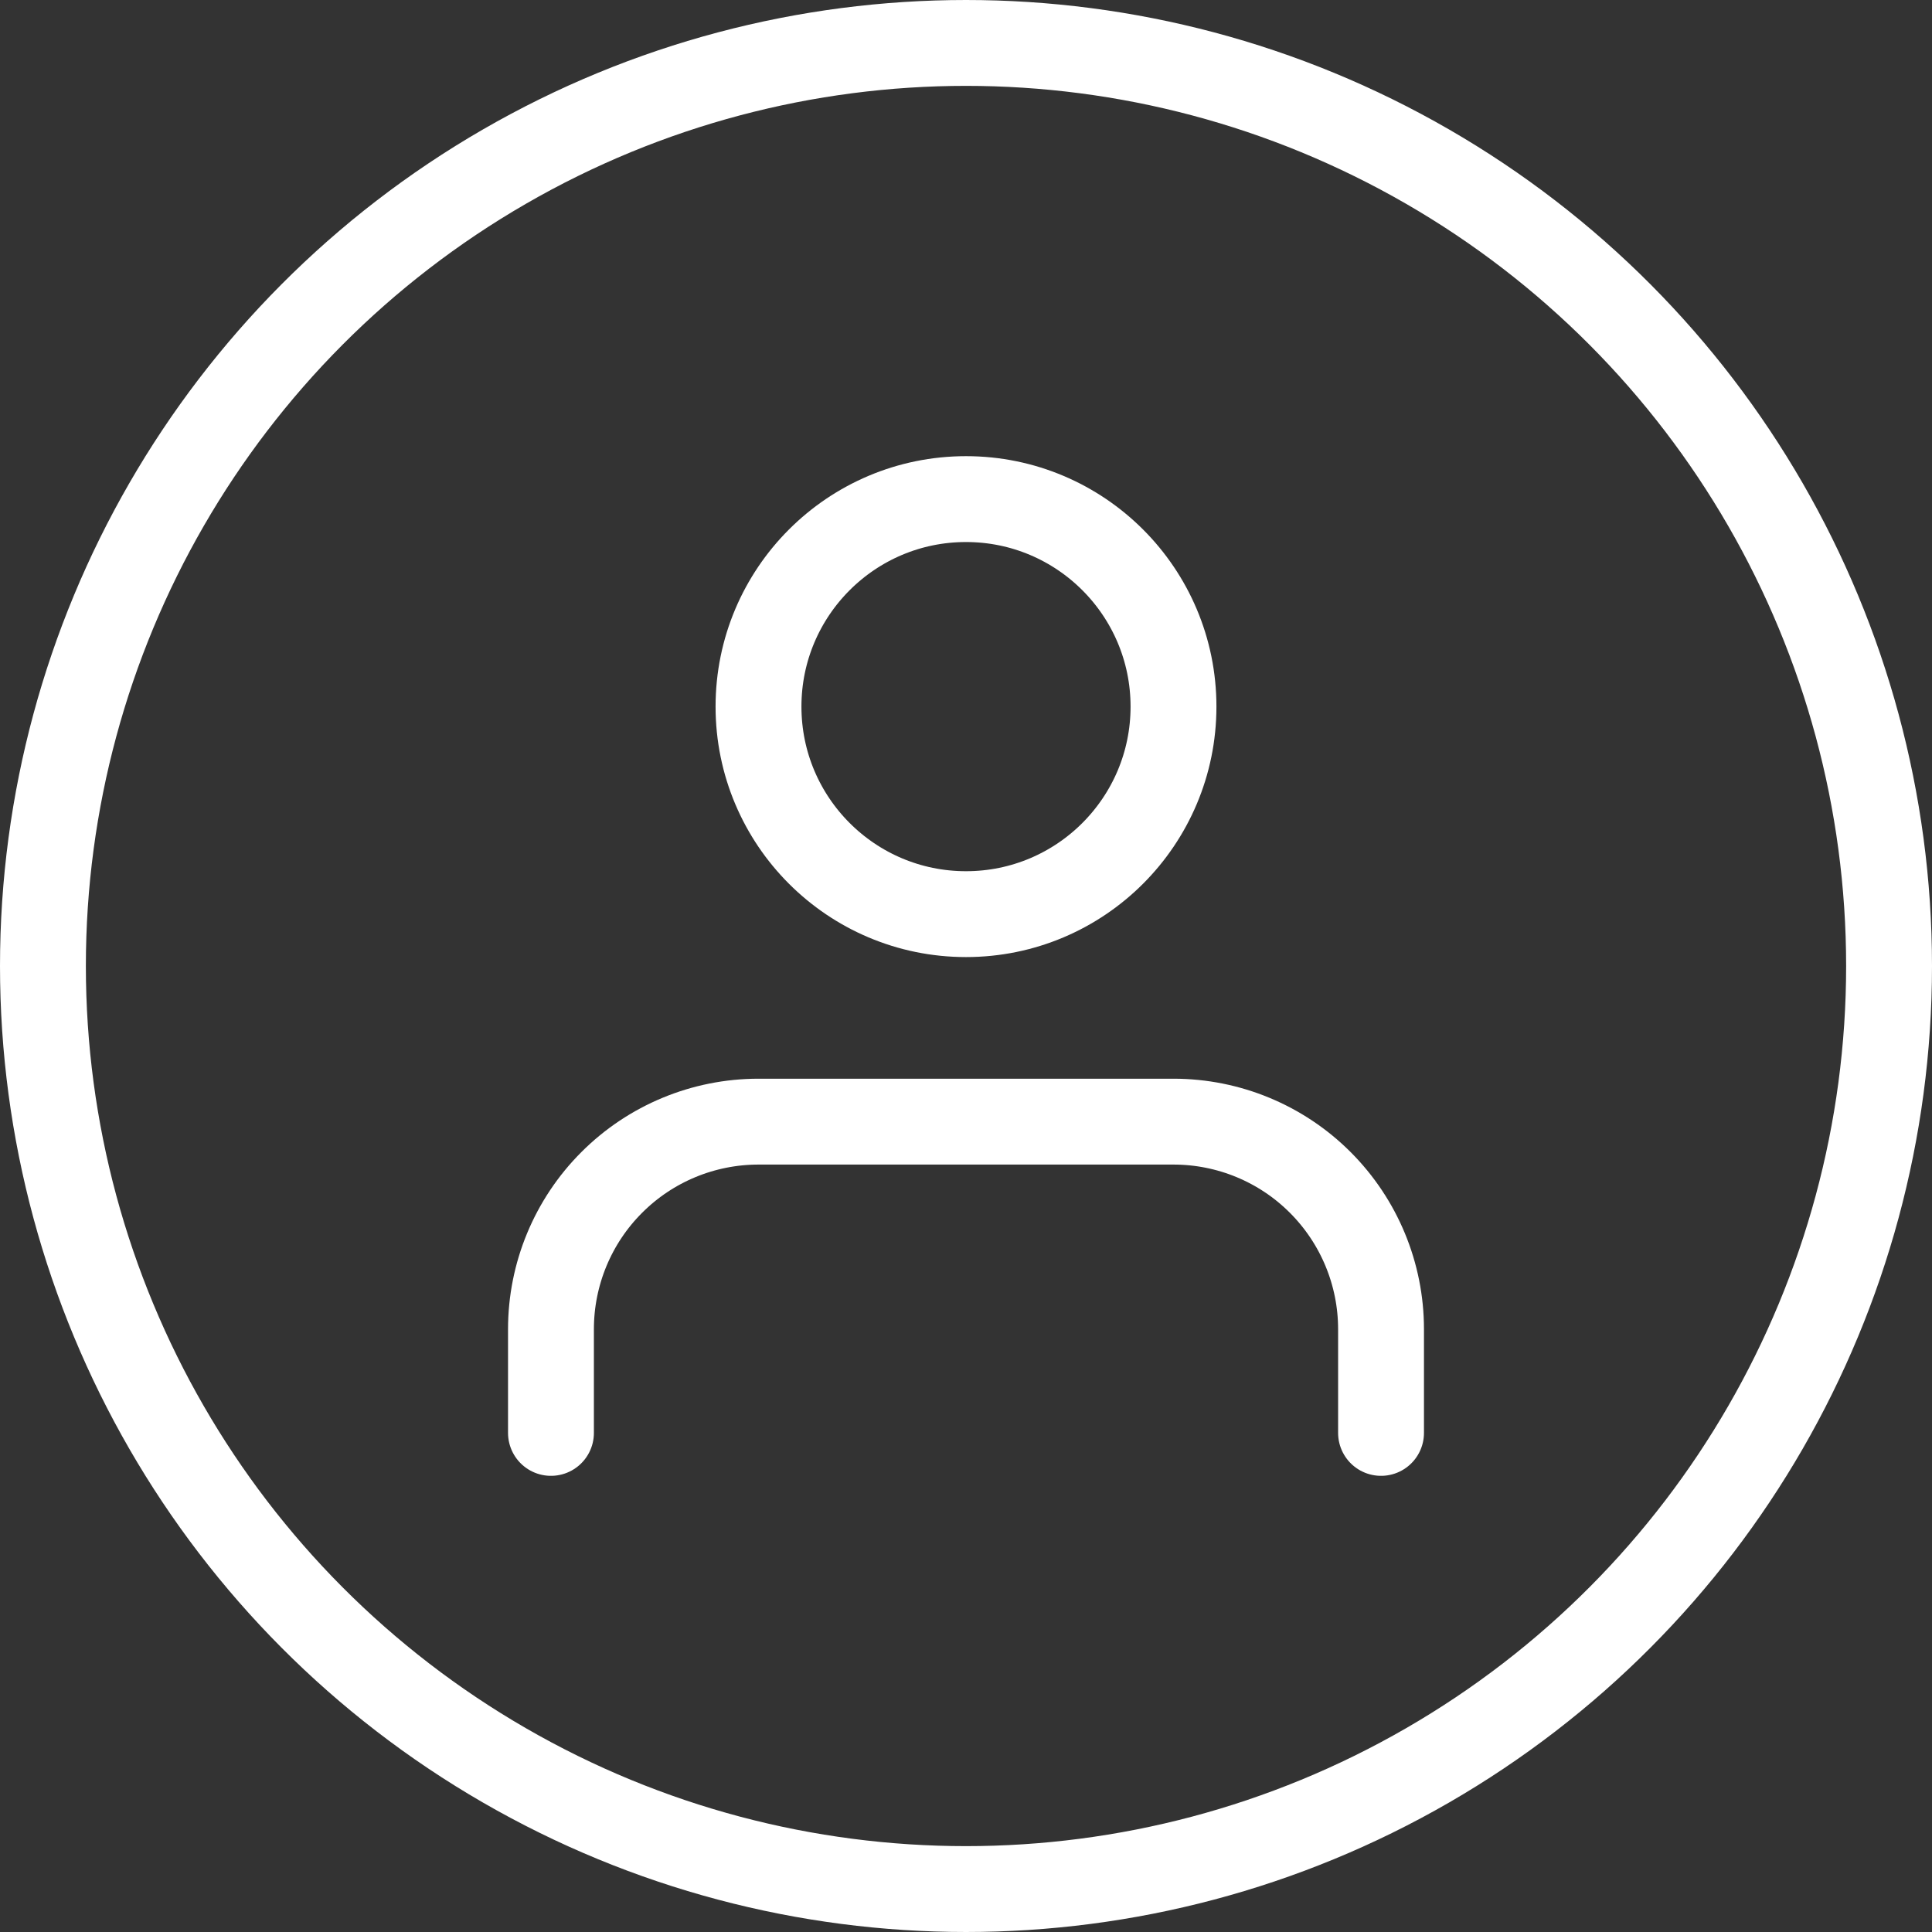 <svg width="45" height="45" viewBox="0 0 45 45" fill="none" xmlns="http://www.w3.org/2000/svg">
<rect x="0" y="0" width="45" height="45" fill="#333333" stroke="none"/>
<path d="M32.167 33.375V30.958C32.167 29.677 31.657 28.447 30.751 27.541C29.845 26.634 28.615 26.125 27.333 26.125H17.667C16.385 26.125 15.155 26.634 14.249 27.541C13.342 28.447 12.833 29.677 12.833 30.958V33.375" stroke="white" stroke-width="2" stroke-linecap="round" stroke-linejoin="round"/>
<path d="M22.5 21.292C25.169 21.292 27.333 19.128 27.333 16.458C27.333 13.789 25.169 11.625 22.5 11.625C19.831 11.625 17.667 13.789 17.667 16.458C17.667 19.128 19.831 21.292 22.5 21.292Z" stroke="white" stroke-width="2" stroke-linecap="round" stroke-linejoin="round"/>
<circle cx="22.5" cy="22.5" r="21.5" stroke="white" stroke-width="2"/>
</svg>
